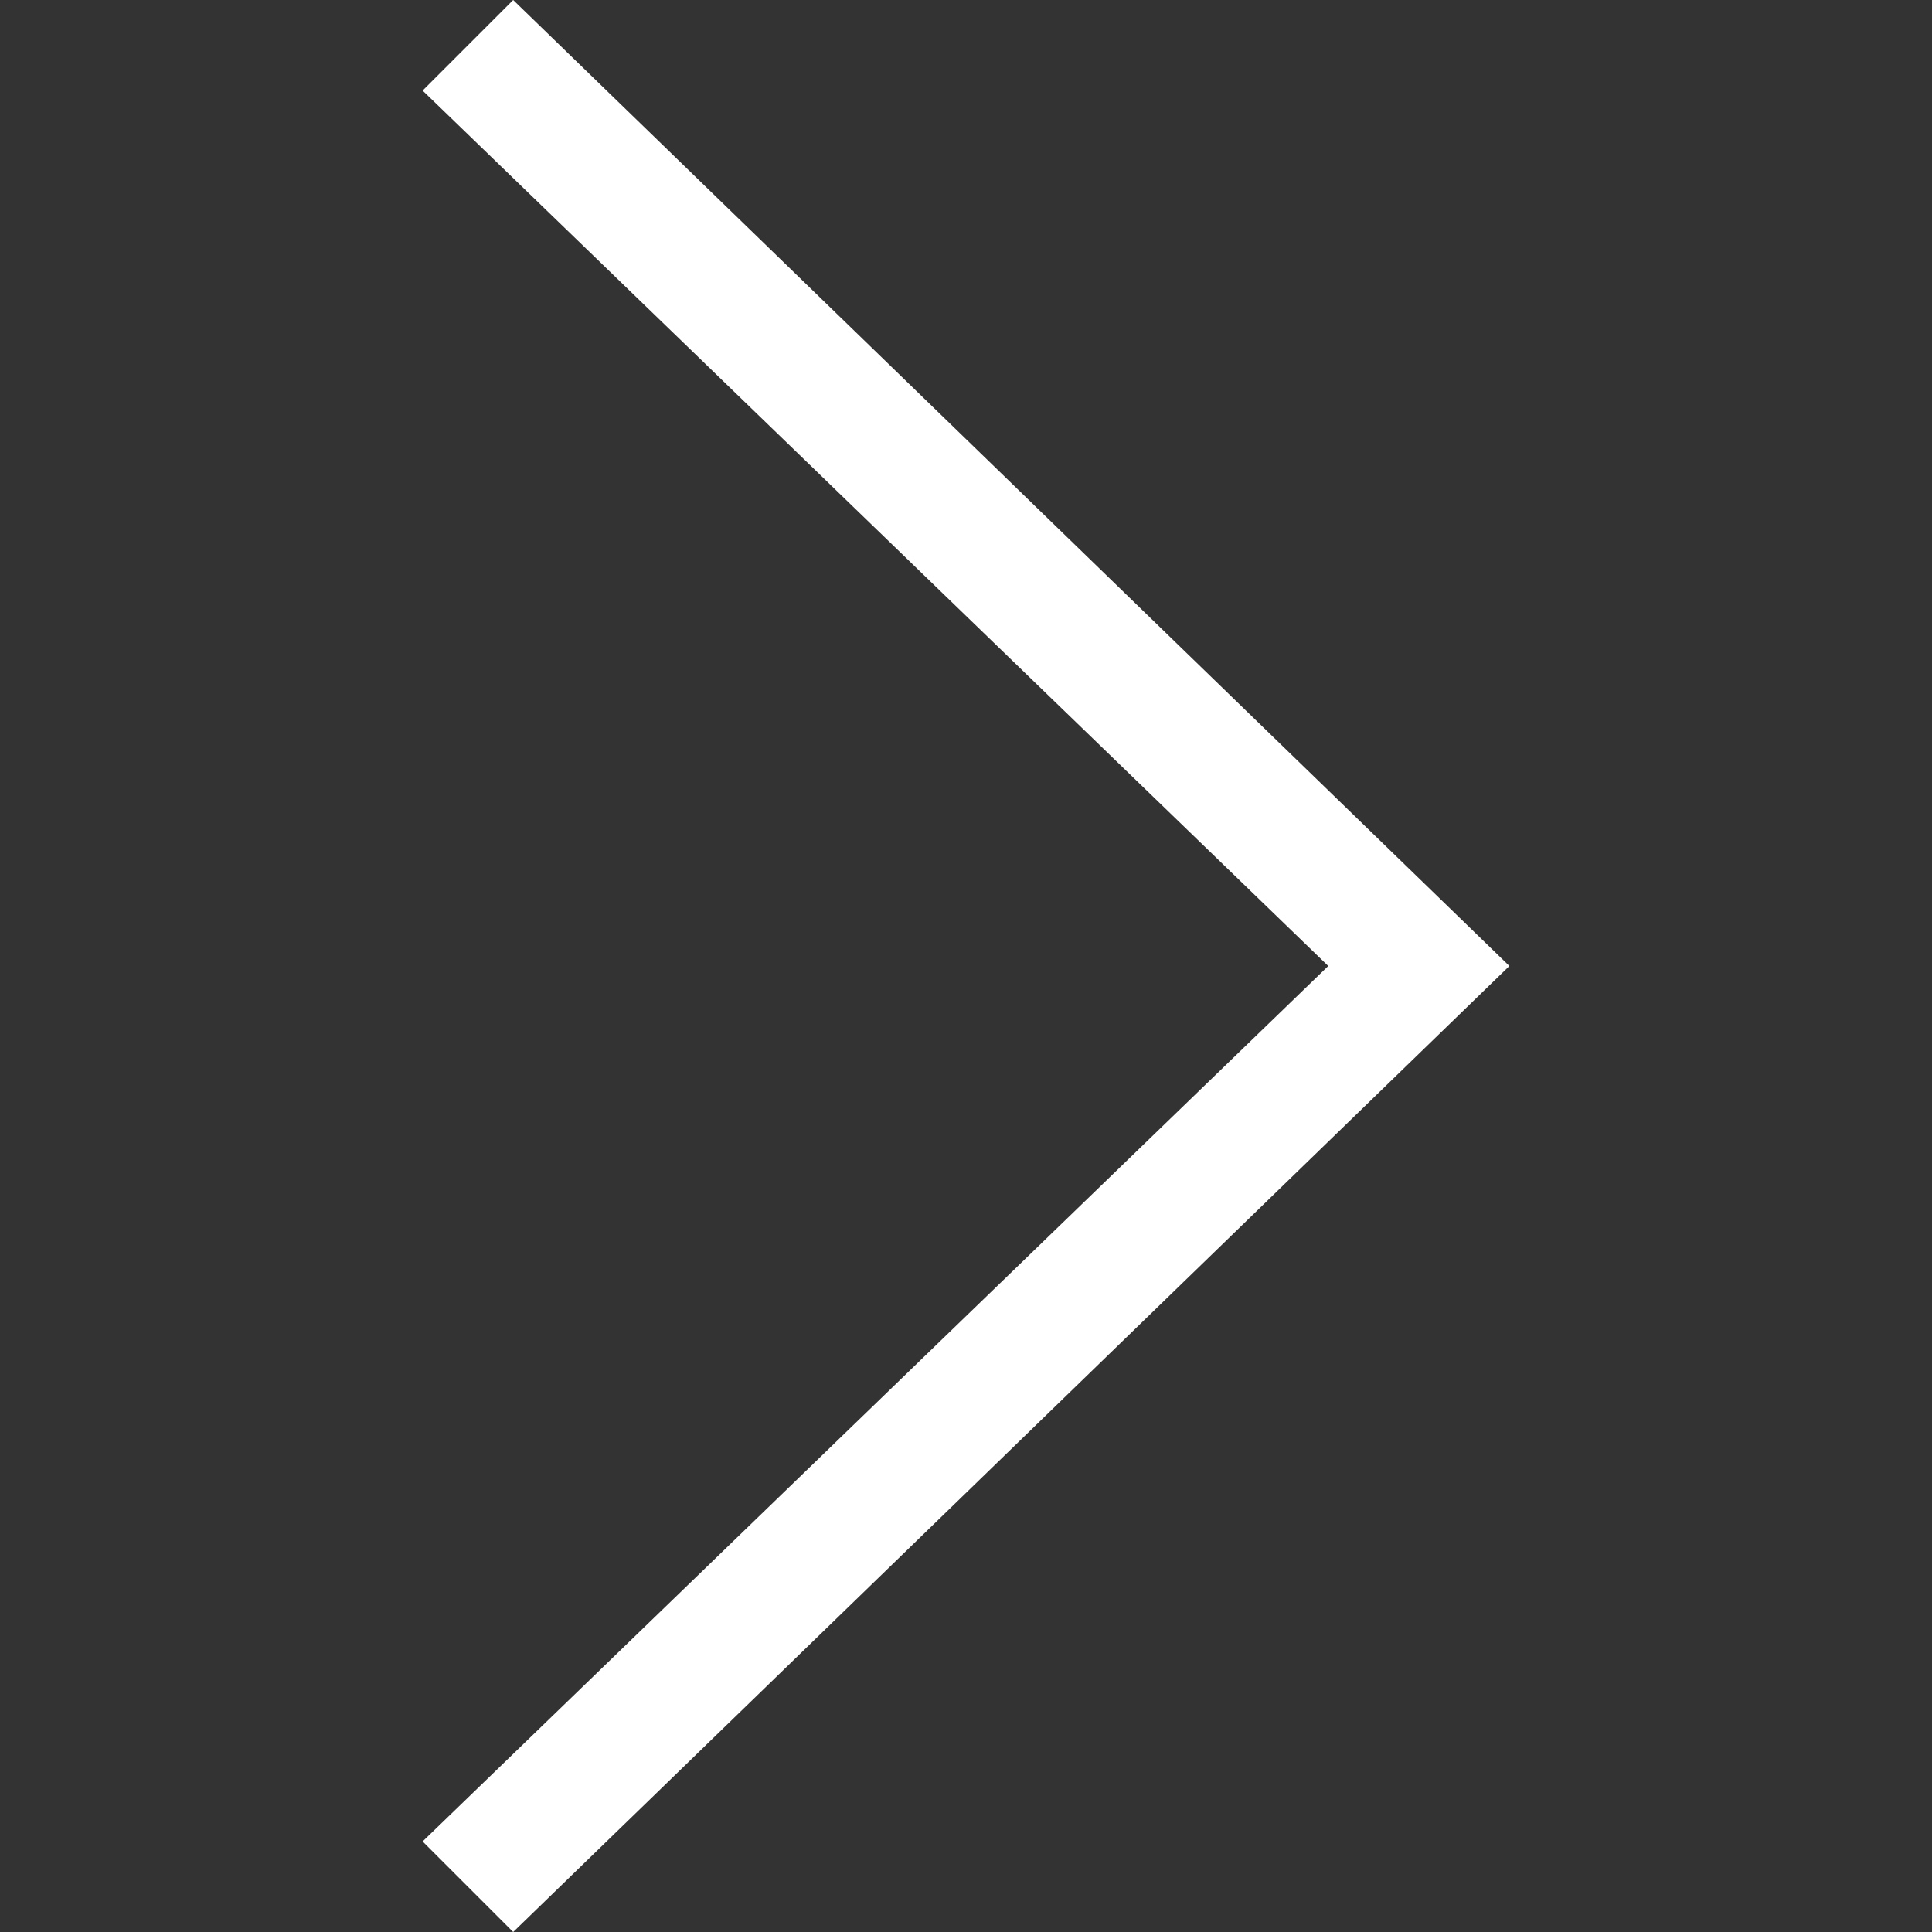 <svg viewBox="0 0 16 16" width="16" height="16" xmlns="http://www.w3.org/2000/svg">
  <rect x="0" y="0" width="16" height="16" fill="#333333" stroke="none"/>
  <style>
    .ac-color {
      fill: #fff;
    }
  </style>
  <path d="M4.25 0 3.5.75 11 8 3.5 15.25 4.25 16 12.5 8 4.25 0" class="ac-color"></path>
</svg>
